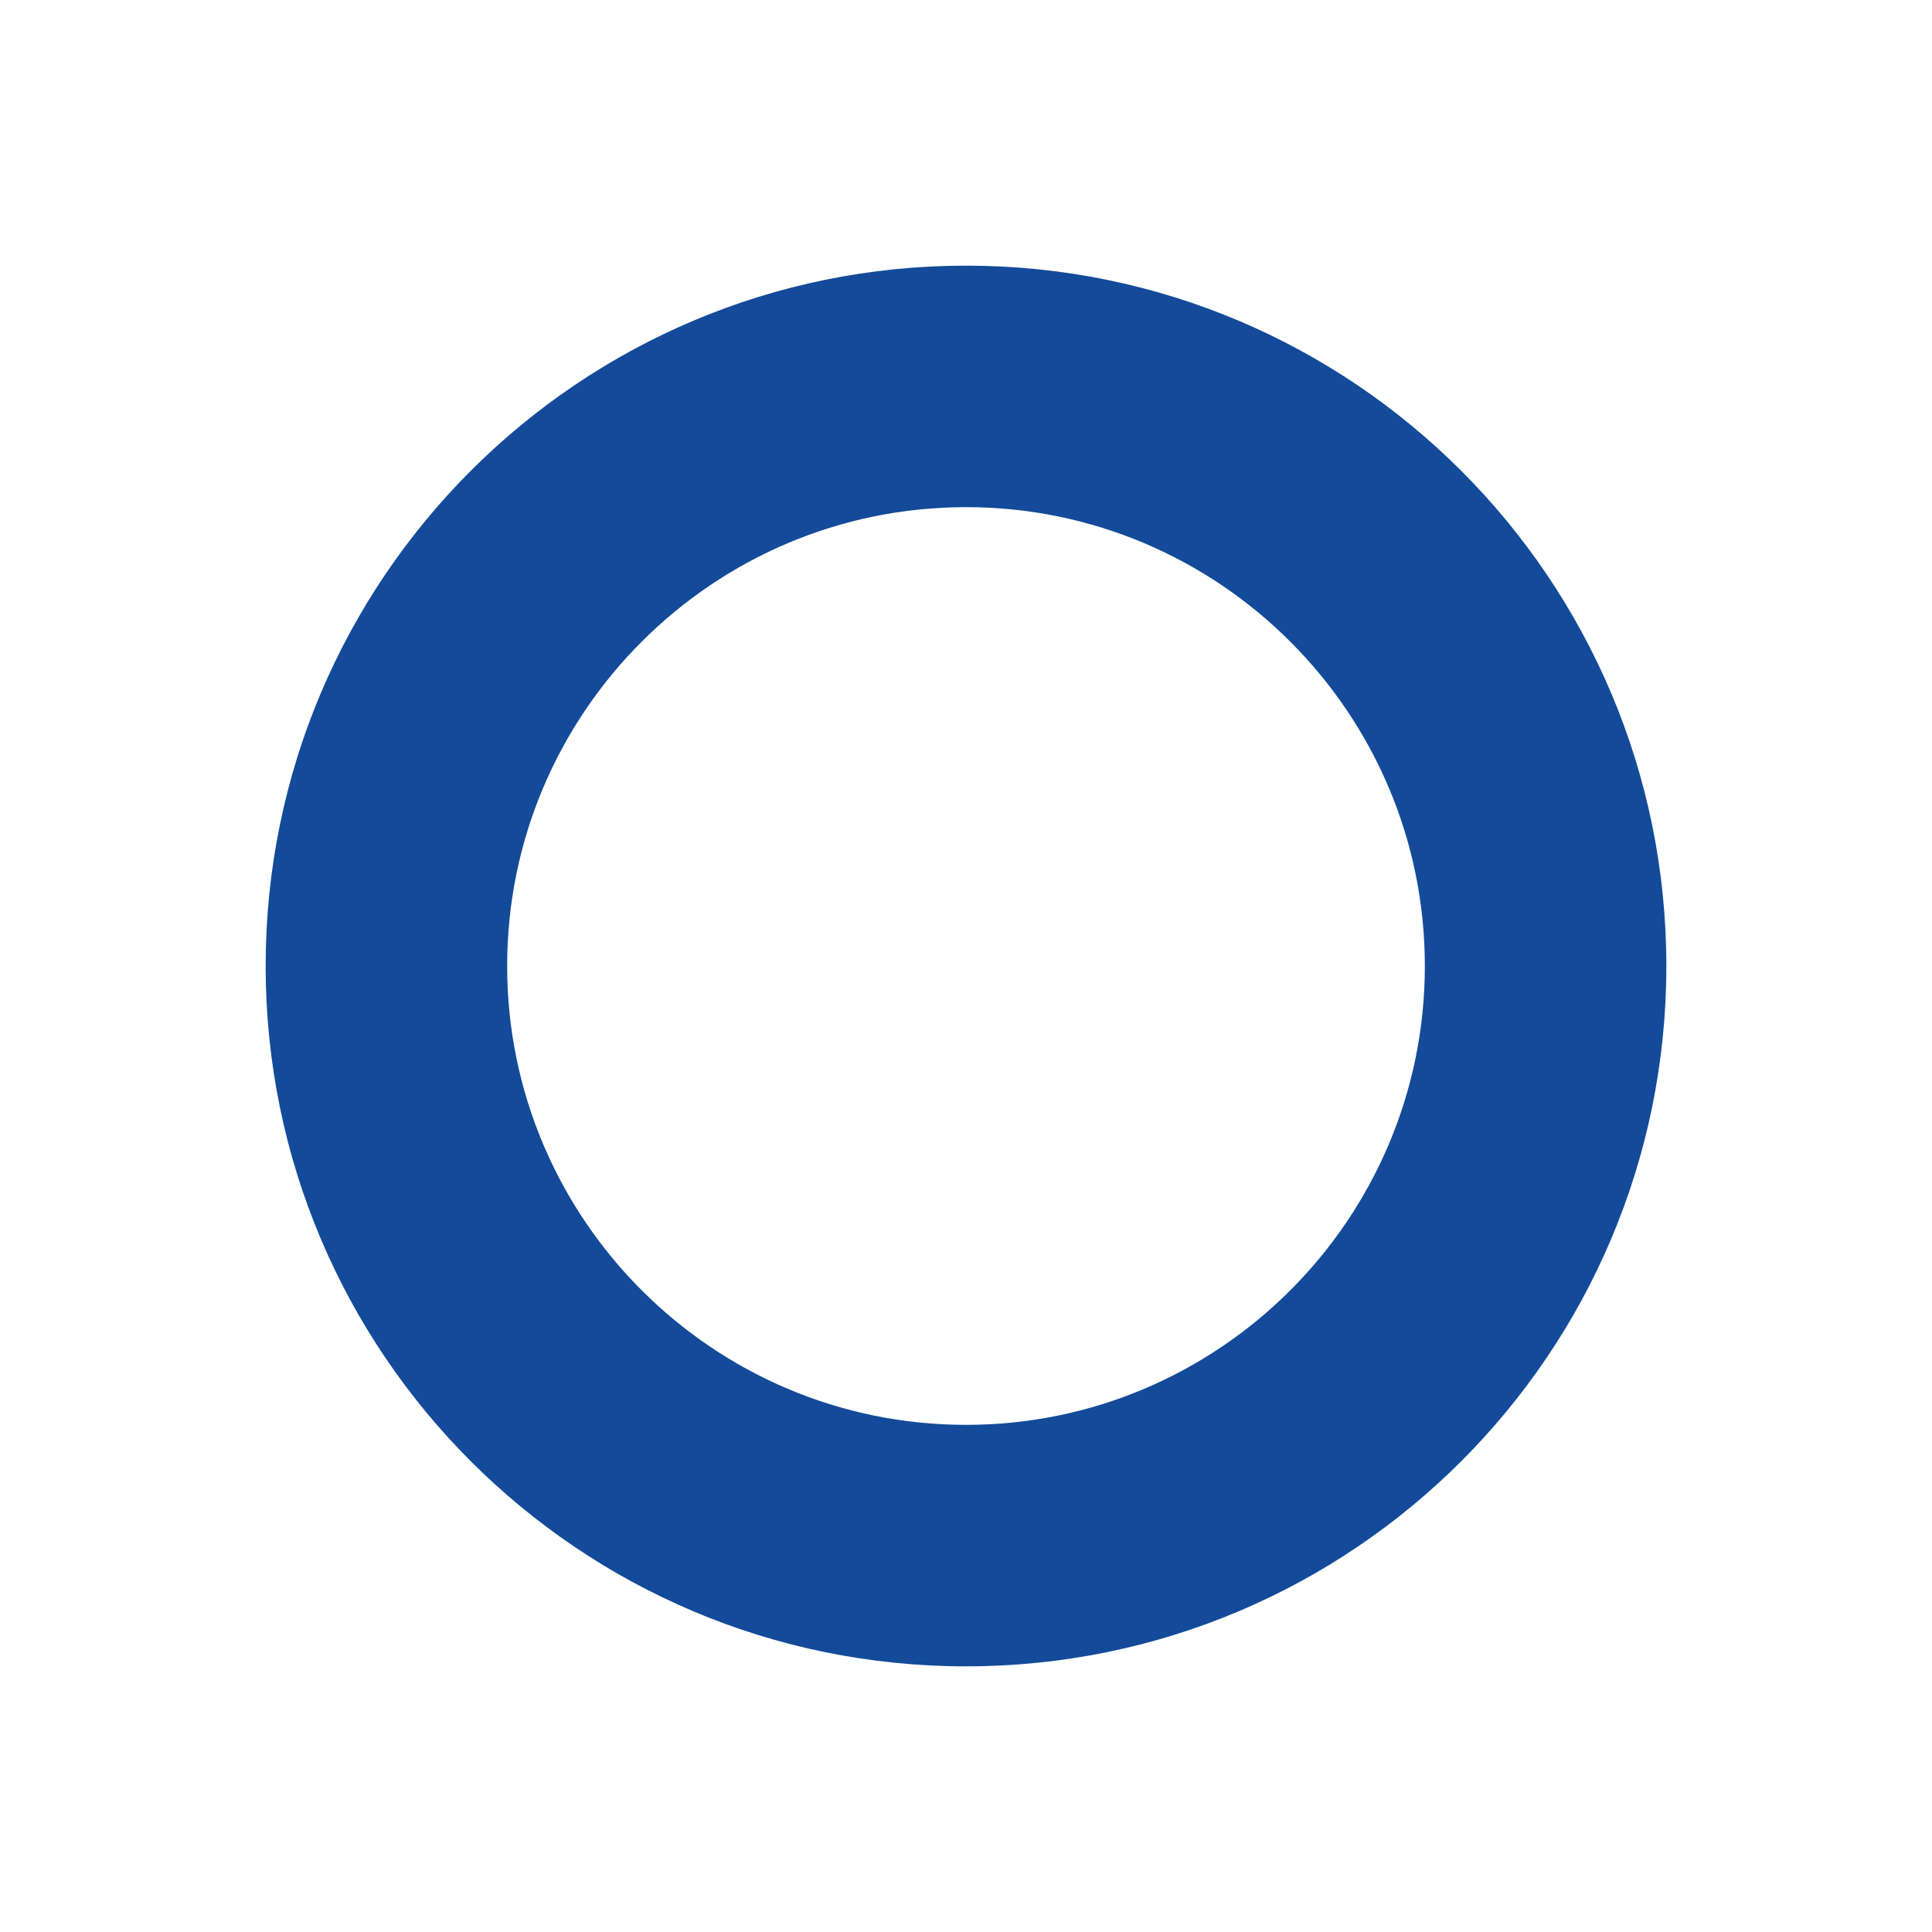 <svg width="20" height="20" viewBox="0 0 20 20" fill="none" xmlns="http://www.w3.org/2000/svg">
<path d="M10 5.25C12.62 5.25 14.75 7.381 14.75 10C14.75 12.619 12.619 14.75 10 14.75C7.381 14.75 5.25 12.619 5.25 10C5.25 7.381 7.38 5.25 10 5.25ZM10 2.75C5.995 2.75 2.75 5.997 2.75 10C2.75 14.004 5.995 17.25 10 17.25C14.005 17.25 17.25 14.004 17.25 10C17.25 5.997 14.005 2.75 10 2.75Z" fill="#134A9A"/>
</svg>
